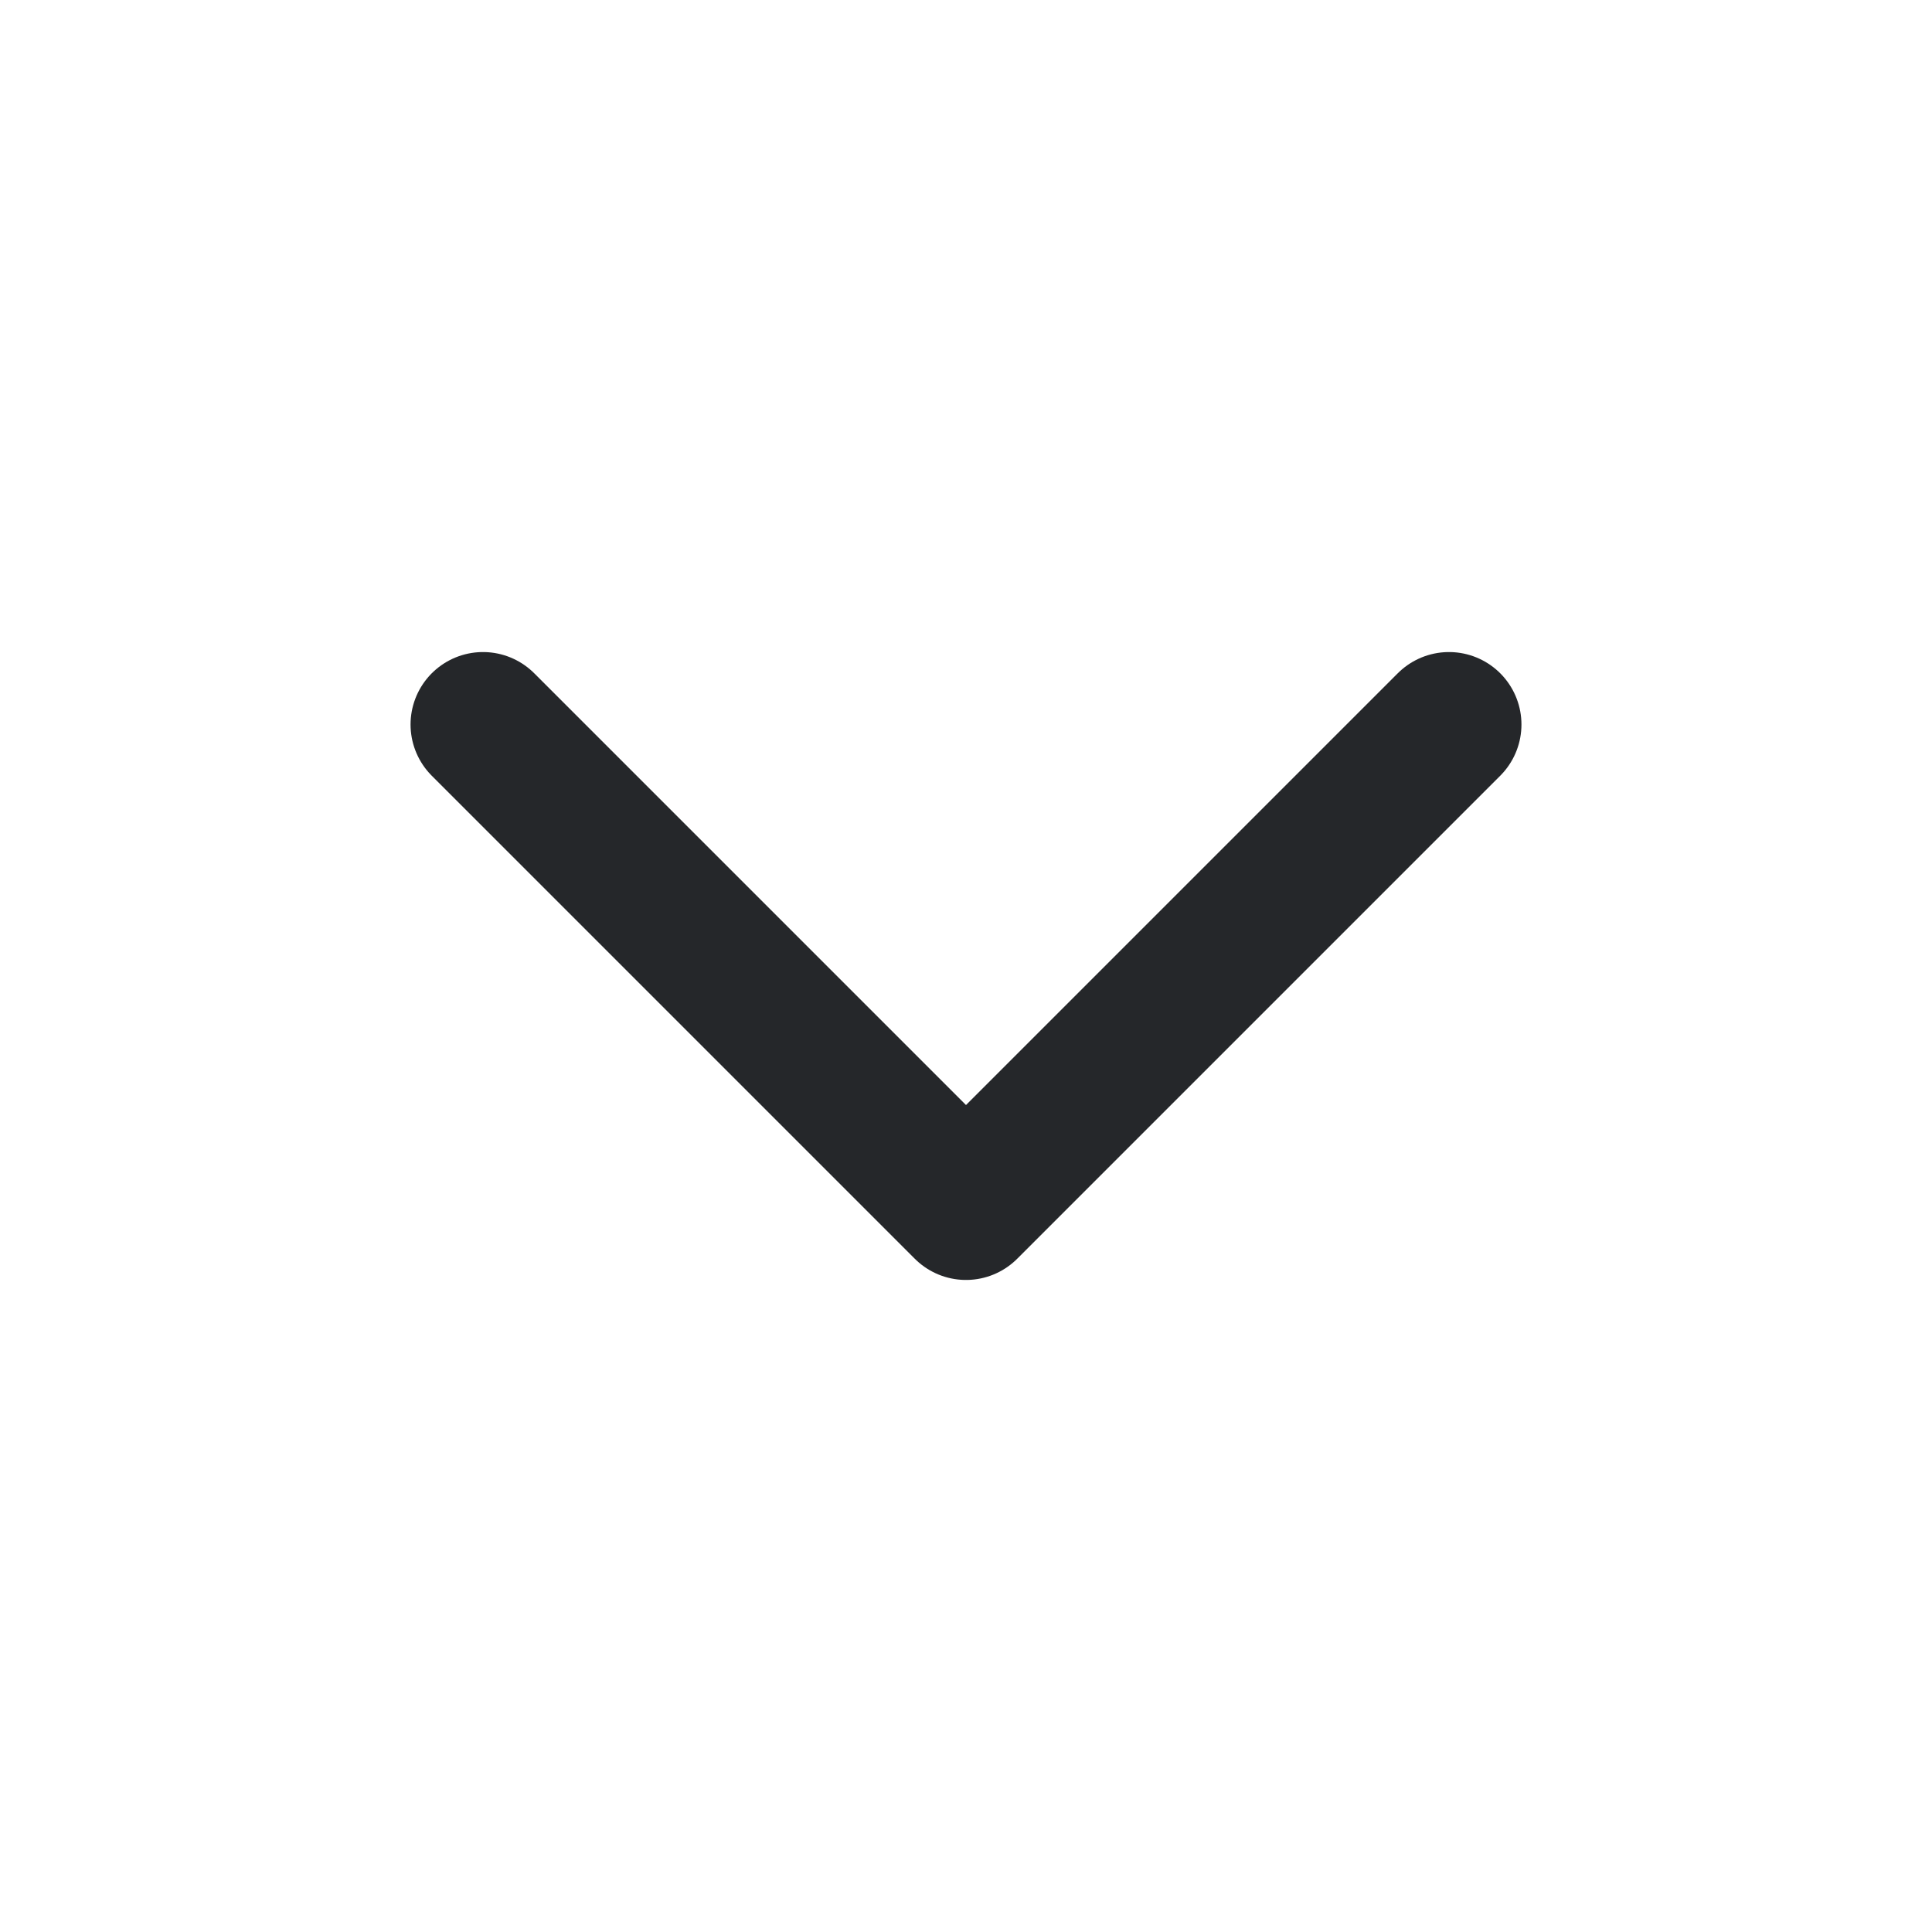 <svg width="16" height="16" viewBox="0 0 16 16" fill="none" xmlns="http://www.w3.org/2000/svg">
<path d="M4 6L8 10L12 6" stroke="#25272A" stroke-width="1.2" stroke-linecap="round" stroke-linejoin="round"/>
</svg>
